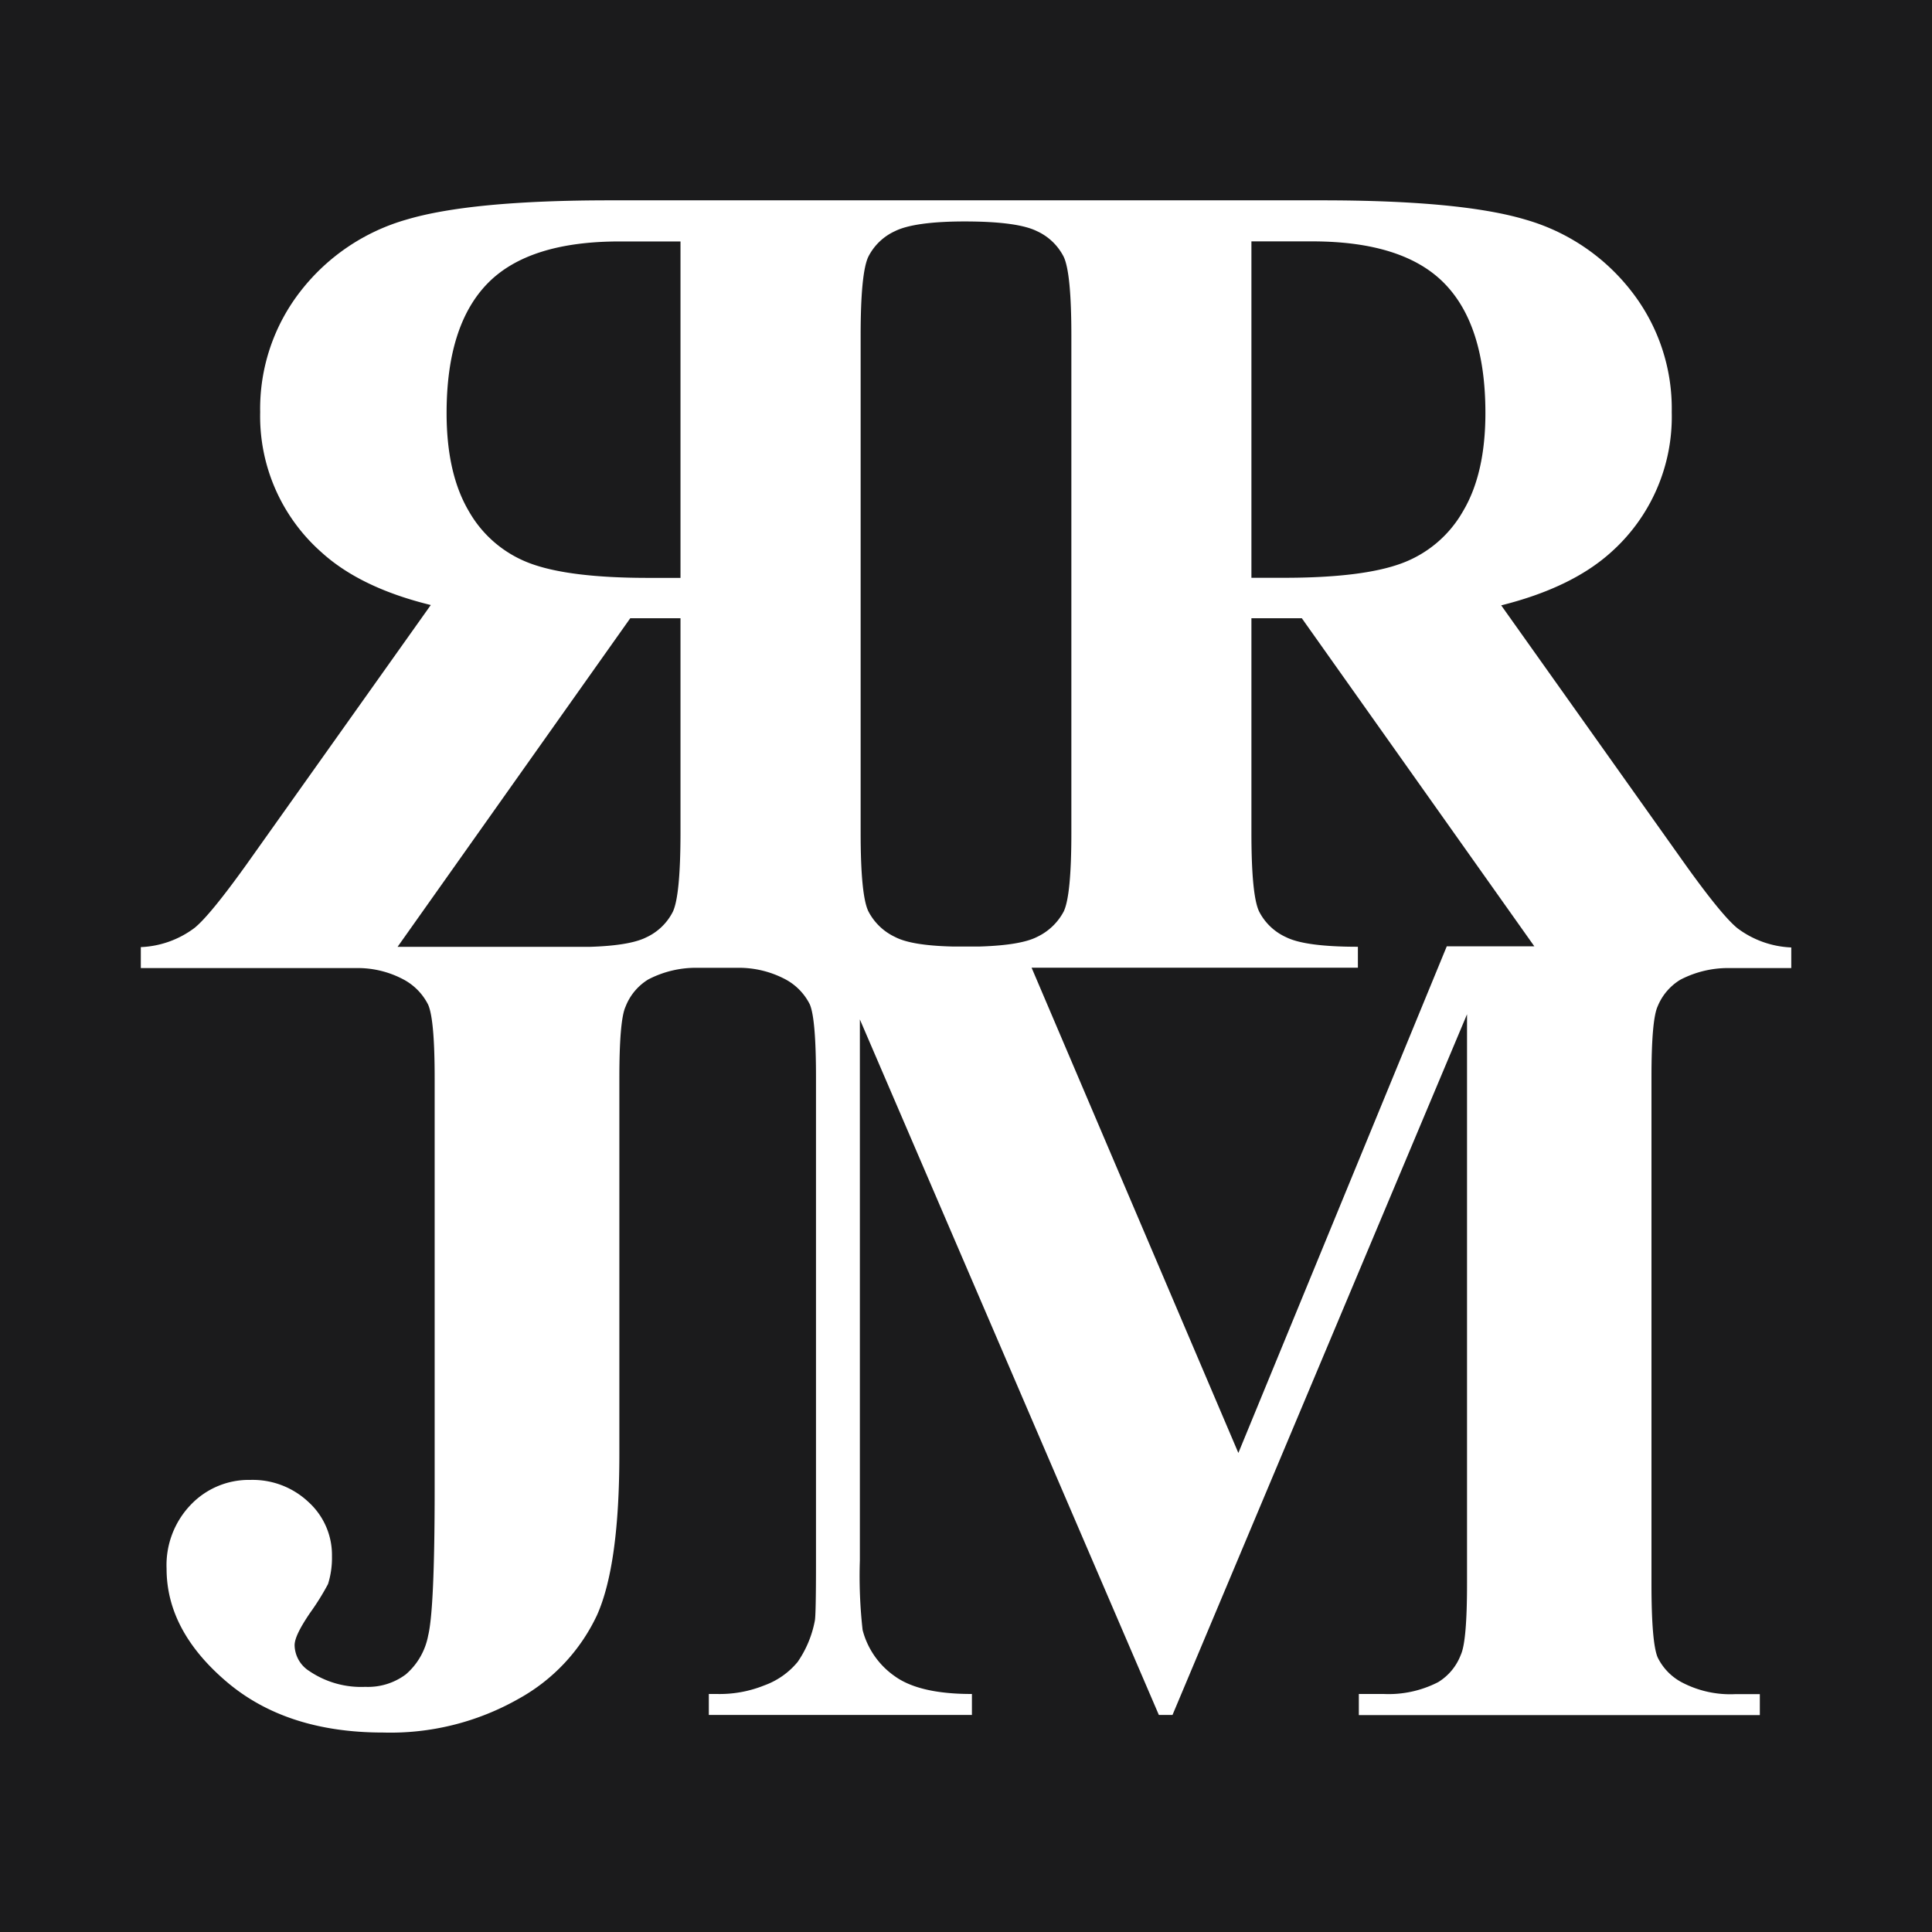 <svg xmlns="http://www.w3.org/2000/svg" width="225" height="225" viewBox="0 0 225 225"><g transform="translate(0 0.03)"><path d="M1079.82-110.39a13.64,13.64,0,0,0,7.16-6.07q2.61-4.38,2.61-11.44,0-10.23-4.79-15.11t-15.4-4.88h-7.06v39.18h3.76Q1075.28-108.71,1079.82-110.39Z" transform="translate(-916.6 175.97)" fill="#1b1b1c"/><path d="M973.39-143q-4.78,4.89-4.78,15.11,0,7.05,2.6,11.44a13.67,13.67,0,0,0,7.16,6.07q4.54,1.68,13.72,1.68h3.76v-39.18h-7.06Q978.17-147.89,973.39-143Z" transform="translate(-916.6 175.97)" fill="#1b1b1c"/><path d="M962.9-65.73h22.32c3.13-.09,5.34-.46,6.61-1.09a6.54,6.54,0,0,0,3.13-3q.88-1.87.89-9.14V-104H990Z" transform="translate(-916.6 175.97)" fill="#1b1b1c"/><path d="M1040.48-69.85c.59-1.24.89-4.27.89-9.11v-58c0-4.83-.3-7.88-.89-9.13a6.531,6.531,0,0,0-3.14-3c-1.48-.73-4.23-1.11-8.24-1.12s-6.77.39-8.25,1.12a6.51,6.51,0,0,0-3.13,3c-.59,1.25-.89,4.3-.89,9.13V-79c0,4.84.3,7.87.89,9.11a6.69,6.69,0,0,0,3.1,3q1.88,1,6.65,1.12h3.26q4.76-.15,6.65-1.12a6.79,6.79,0,0,0,3.1-2.96Z" transform="translate(-916.6 175.97)" fill="#1b1b1c"/><path d="M1062.34-104v25q0,7.26.89,9.14a6.56,6.56,0,0,0,3.14,3c1.49.75,4.29,1.12,8.37,1.12v2.44h-38l24.08,56.51,24.27-59h10.2L1068.21-104Z" transform="translate(-916.6 175.97)" fill="#1b1b1c"/><path d="M916.6-176V49h225V-176ZM1125.21-63.26H1118a12,12,0,0,0-5.71,1.36,6.471,6.471,0,0,0-2.64,3.1q-.72,1.57-.72,8.25v59q0,6.86.72,8.57a6.539,6.539,0,0,0,3,3,12.12,12.12,0,0,0,6,1.28h2.9v2.44h-46.7V21.28h2.9a12.6,12.6,0,0,0,6.34-1.38,6.37,6.37,0,0,0,2.63-3.17c.49-1.05.73-3.83.73-8.31v-66.3l-34.3,81.6h-1.59l-34.82-81v63a56.251,56.251,0,0,0,.32,8.11,9.43,9.43,0,0,0,3.73,5.37q2.88,2.09,9,2.08v2.44H999.15V21.28h.92a13.9,13.9,0,0,0,5.54-1,9,9,0,0,0,3.89-2.74,12.511,12.511,0,0,0,2-4.82q.13-.72.13-6.73V-50.55q0-6.8-.72-8.48a6.71,6.71,0,0,0-3-3,11.551,11.551,0,0,0-5.36-1.26H997.8a12,12,0,0,0-5.71,1.36,6.43,6.43,0,0,0-2.64,3.17q-.72,1.57-.72,8.31v43.8q0,12.86-2.58,18.7A21.61,21.61,0,0,1,977,21.84a30.21,30.21,0,0,1-15.8,3.93q-11.28,0-18.24-5.94T936,6.7a10.15,10.15,0,0,1,2.84-7.48,9.34,9.34,0,0,1,6.92-2.87,9.47,9.47,0,0,1,6.76,2.57,8.33,8.33,0,0,1,2.74,6.33,10.112,10.112,0,0,1-.46,3.23,28.842,28.842,0,0,1-2.08,3.34c-1.21,1.78-1.81,3-1.81,3.79a3.64,3.64,0,0,0,1.71,3,10.75,10.75,0,0,0,6.53,1.84A7.35,7.35,0,0,0,963.86,19a7.881,7.881,0,0,0,2.6-4.51q.76-3.08.76-17.06V-50.42c0-4.58-.25-7.43-.76-8.58a6.77,6.77,0,0,0-3-3,11.32,11.32,0,0,0-5.33-1.26H933V-65.7a11.16,11.16,0,0,0,6.26-2.24q1.79-1.45,6-7.32l21.51-30.28q-8.18-2-12.73-6.14A21.13,21.13,0,0,1,946.9-128a22.26,22.26,0,0,1,4.75-14.15,23.93,23.93,0,0,1,12.27-8.27q7.53-2.25,23.75-2.25h82.85q16.23,0,23.75,2.25a23.93,23.93,0,0,1,12.27,8.27,22.2,22.2,0,0,1,4.75,14.15,21.131,21.131,0,0,1-7.12,16.36q-4.56,4.09-12.74,6.14l21.51,30.28q4.21,5.87,6,7.32a11.17,11.17,0,0,0,6.27,2.24Z" transform="translate(-916.6 175.97)" fill="#1b1b1c"/></g></svg>